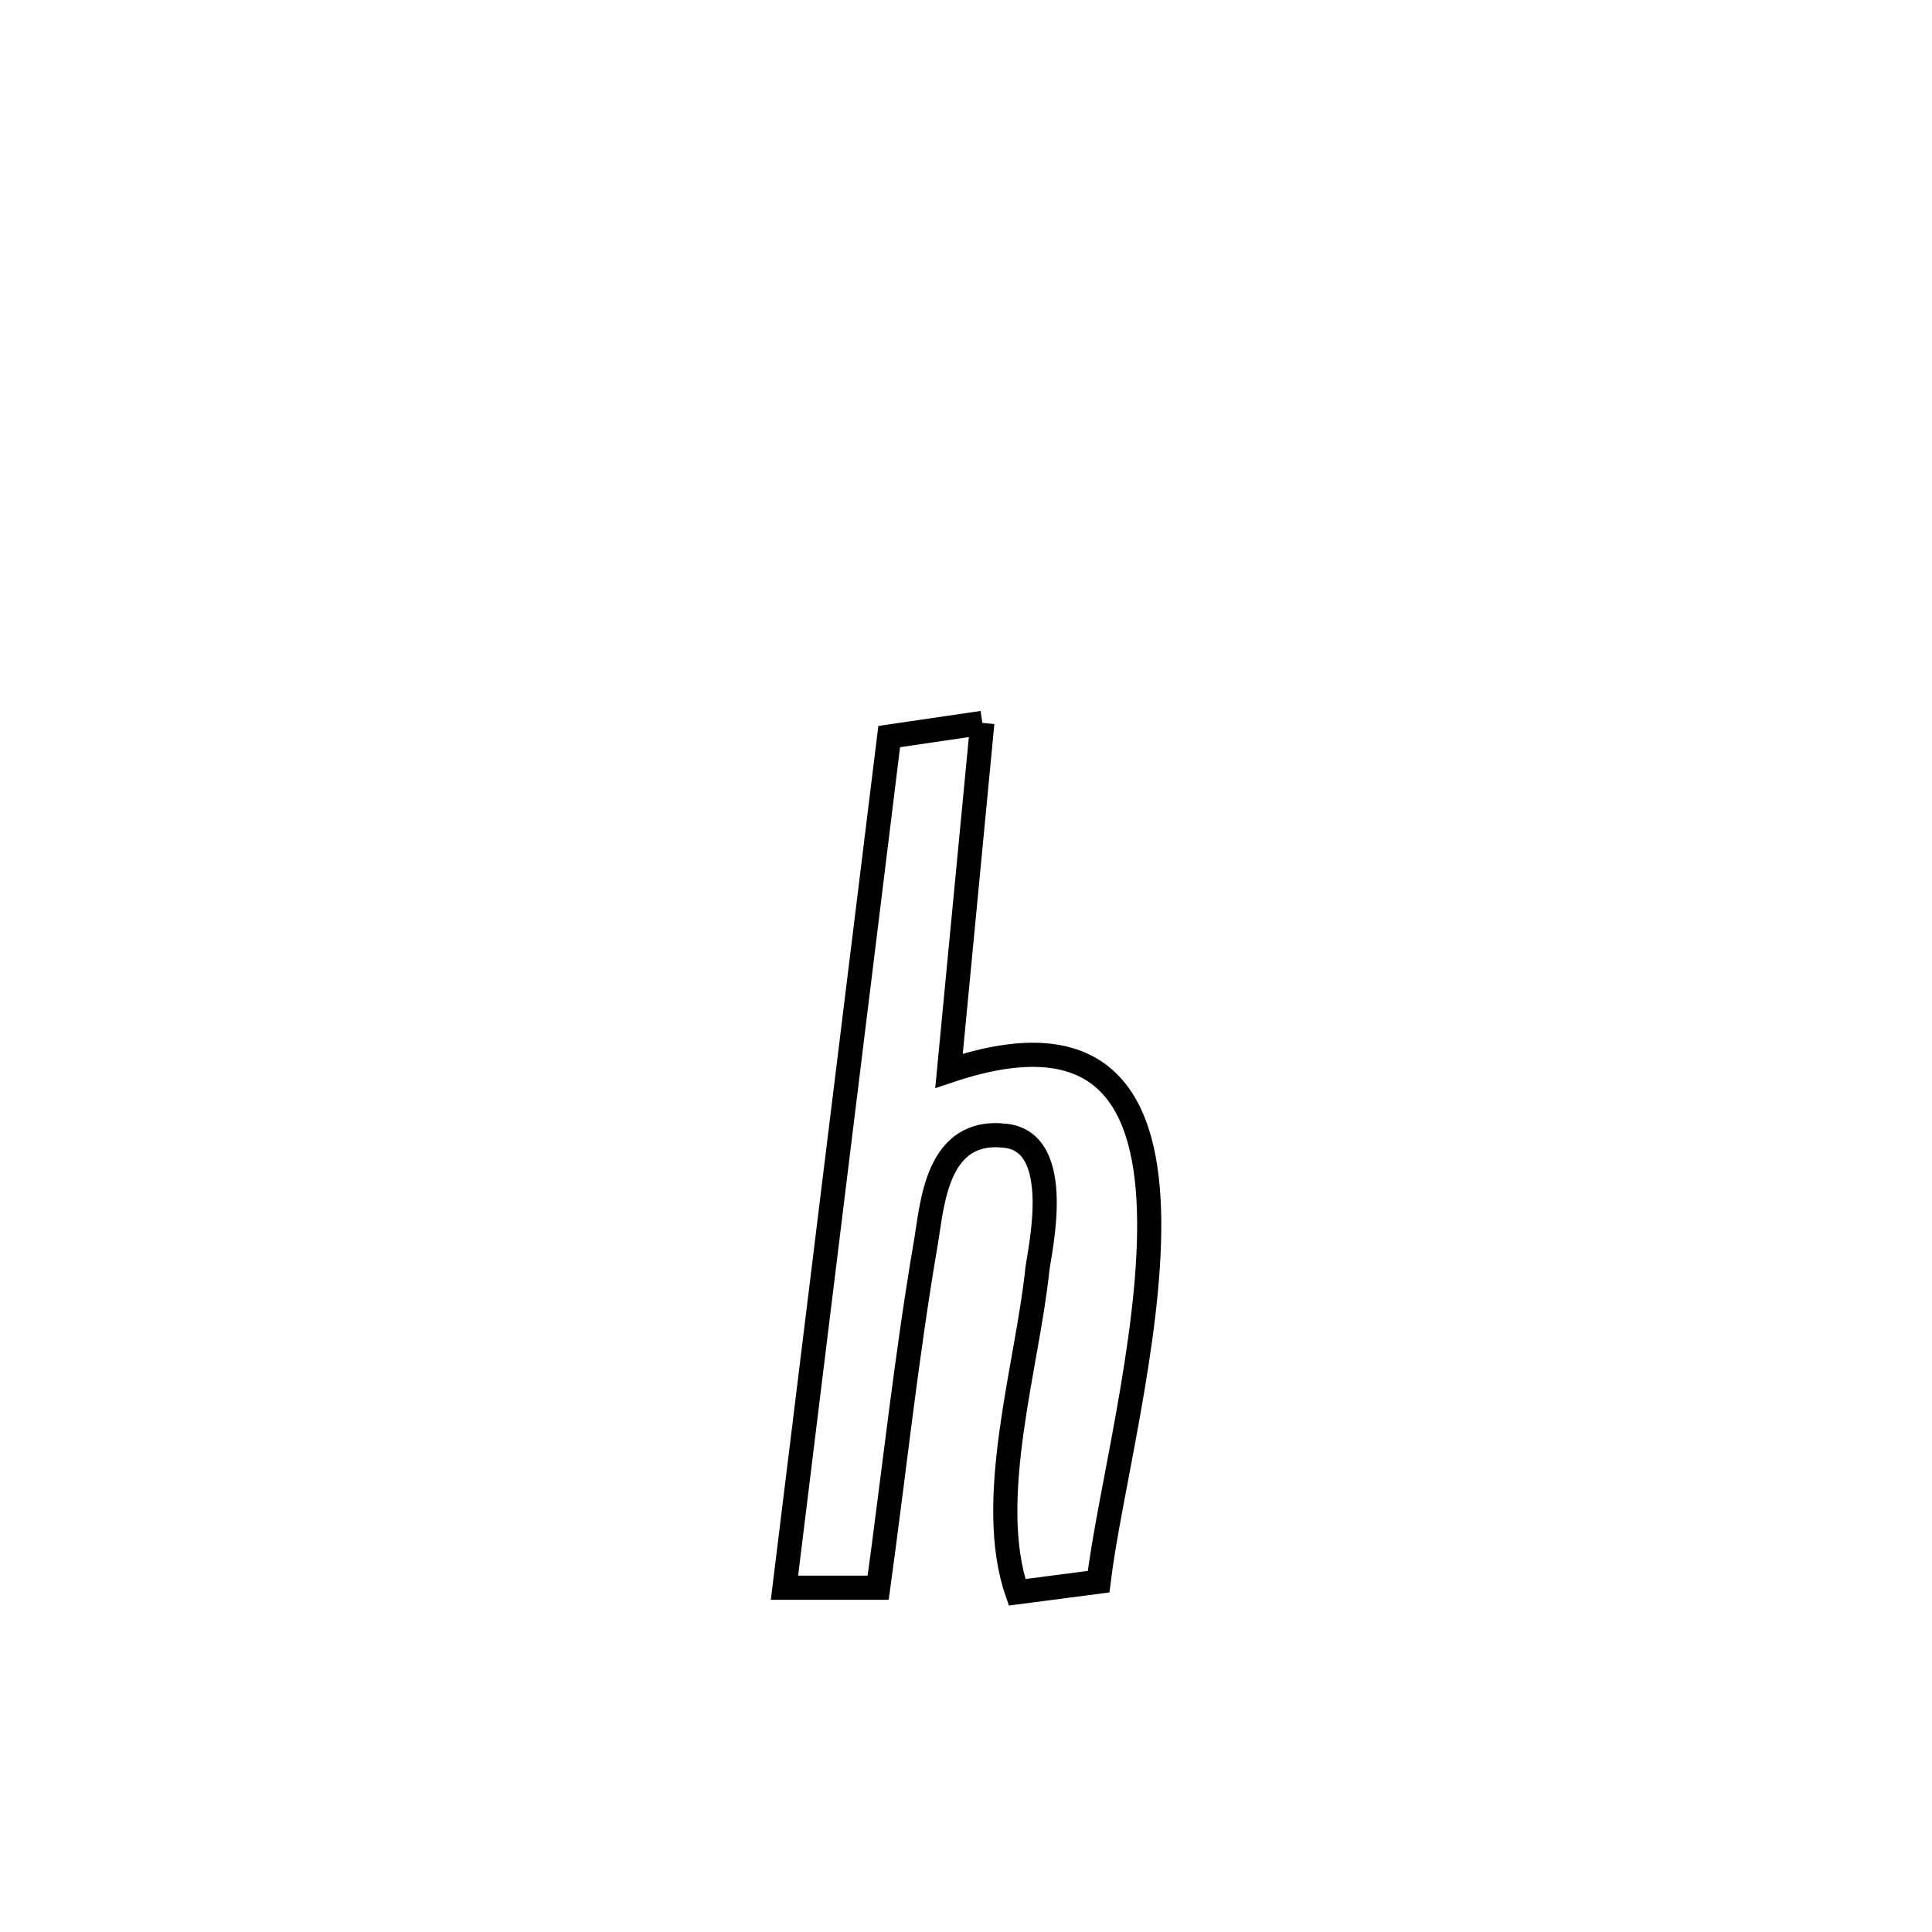 <svg xmlns="http://www.w3.org/2000/svg" viewBox="0.0 0.0 24.0 24.0" height="200px" width="200px"><path fill="none" stroke="black" stroke-width=".3" stroke-opacity="1.0"  filling="0" d="M12.203 8.98 L12.203 8.98 C12.065 10.421 11.927 11.861 11.789 13.302 L11.789 13.302 C13.735 12.648 14.265 13.694 14.276 15.174 C14.287 16.654 13.779 18.567 13.647 19.648 L13.647 19.648 C13.31 19.692 12.972 19.736 12.635 19.78 L12.635 19.78 C12.236 18.631 12.763 16.962 12.886 15.774 C12.909 15.555 13.235 14.202 12.499 14.11 C11.629 14.001 11.583 14.963 11.501 15.439 C11.258 16.857 11.105 18.298 10.909 19.723 L10.909 19.723 C10.521 19.723 10.133 19.723 9.745 19.723 L9.745 19.723 C9.962 17.961 10.178 16.199 10.395 14.437 C10.612 12.675 10.829 10.913 11.046 9.15 L11.046 9.15 C11.431 9.094 11.817 9.037 12.203 8.98 L12.203 8.98"></path></svg>